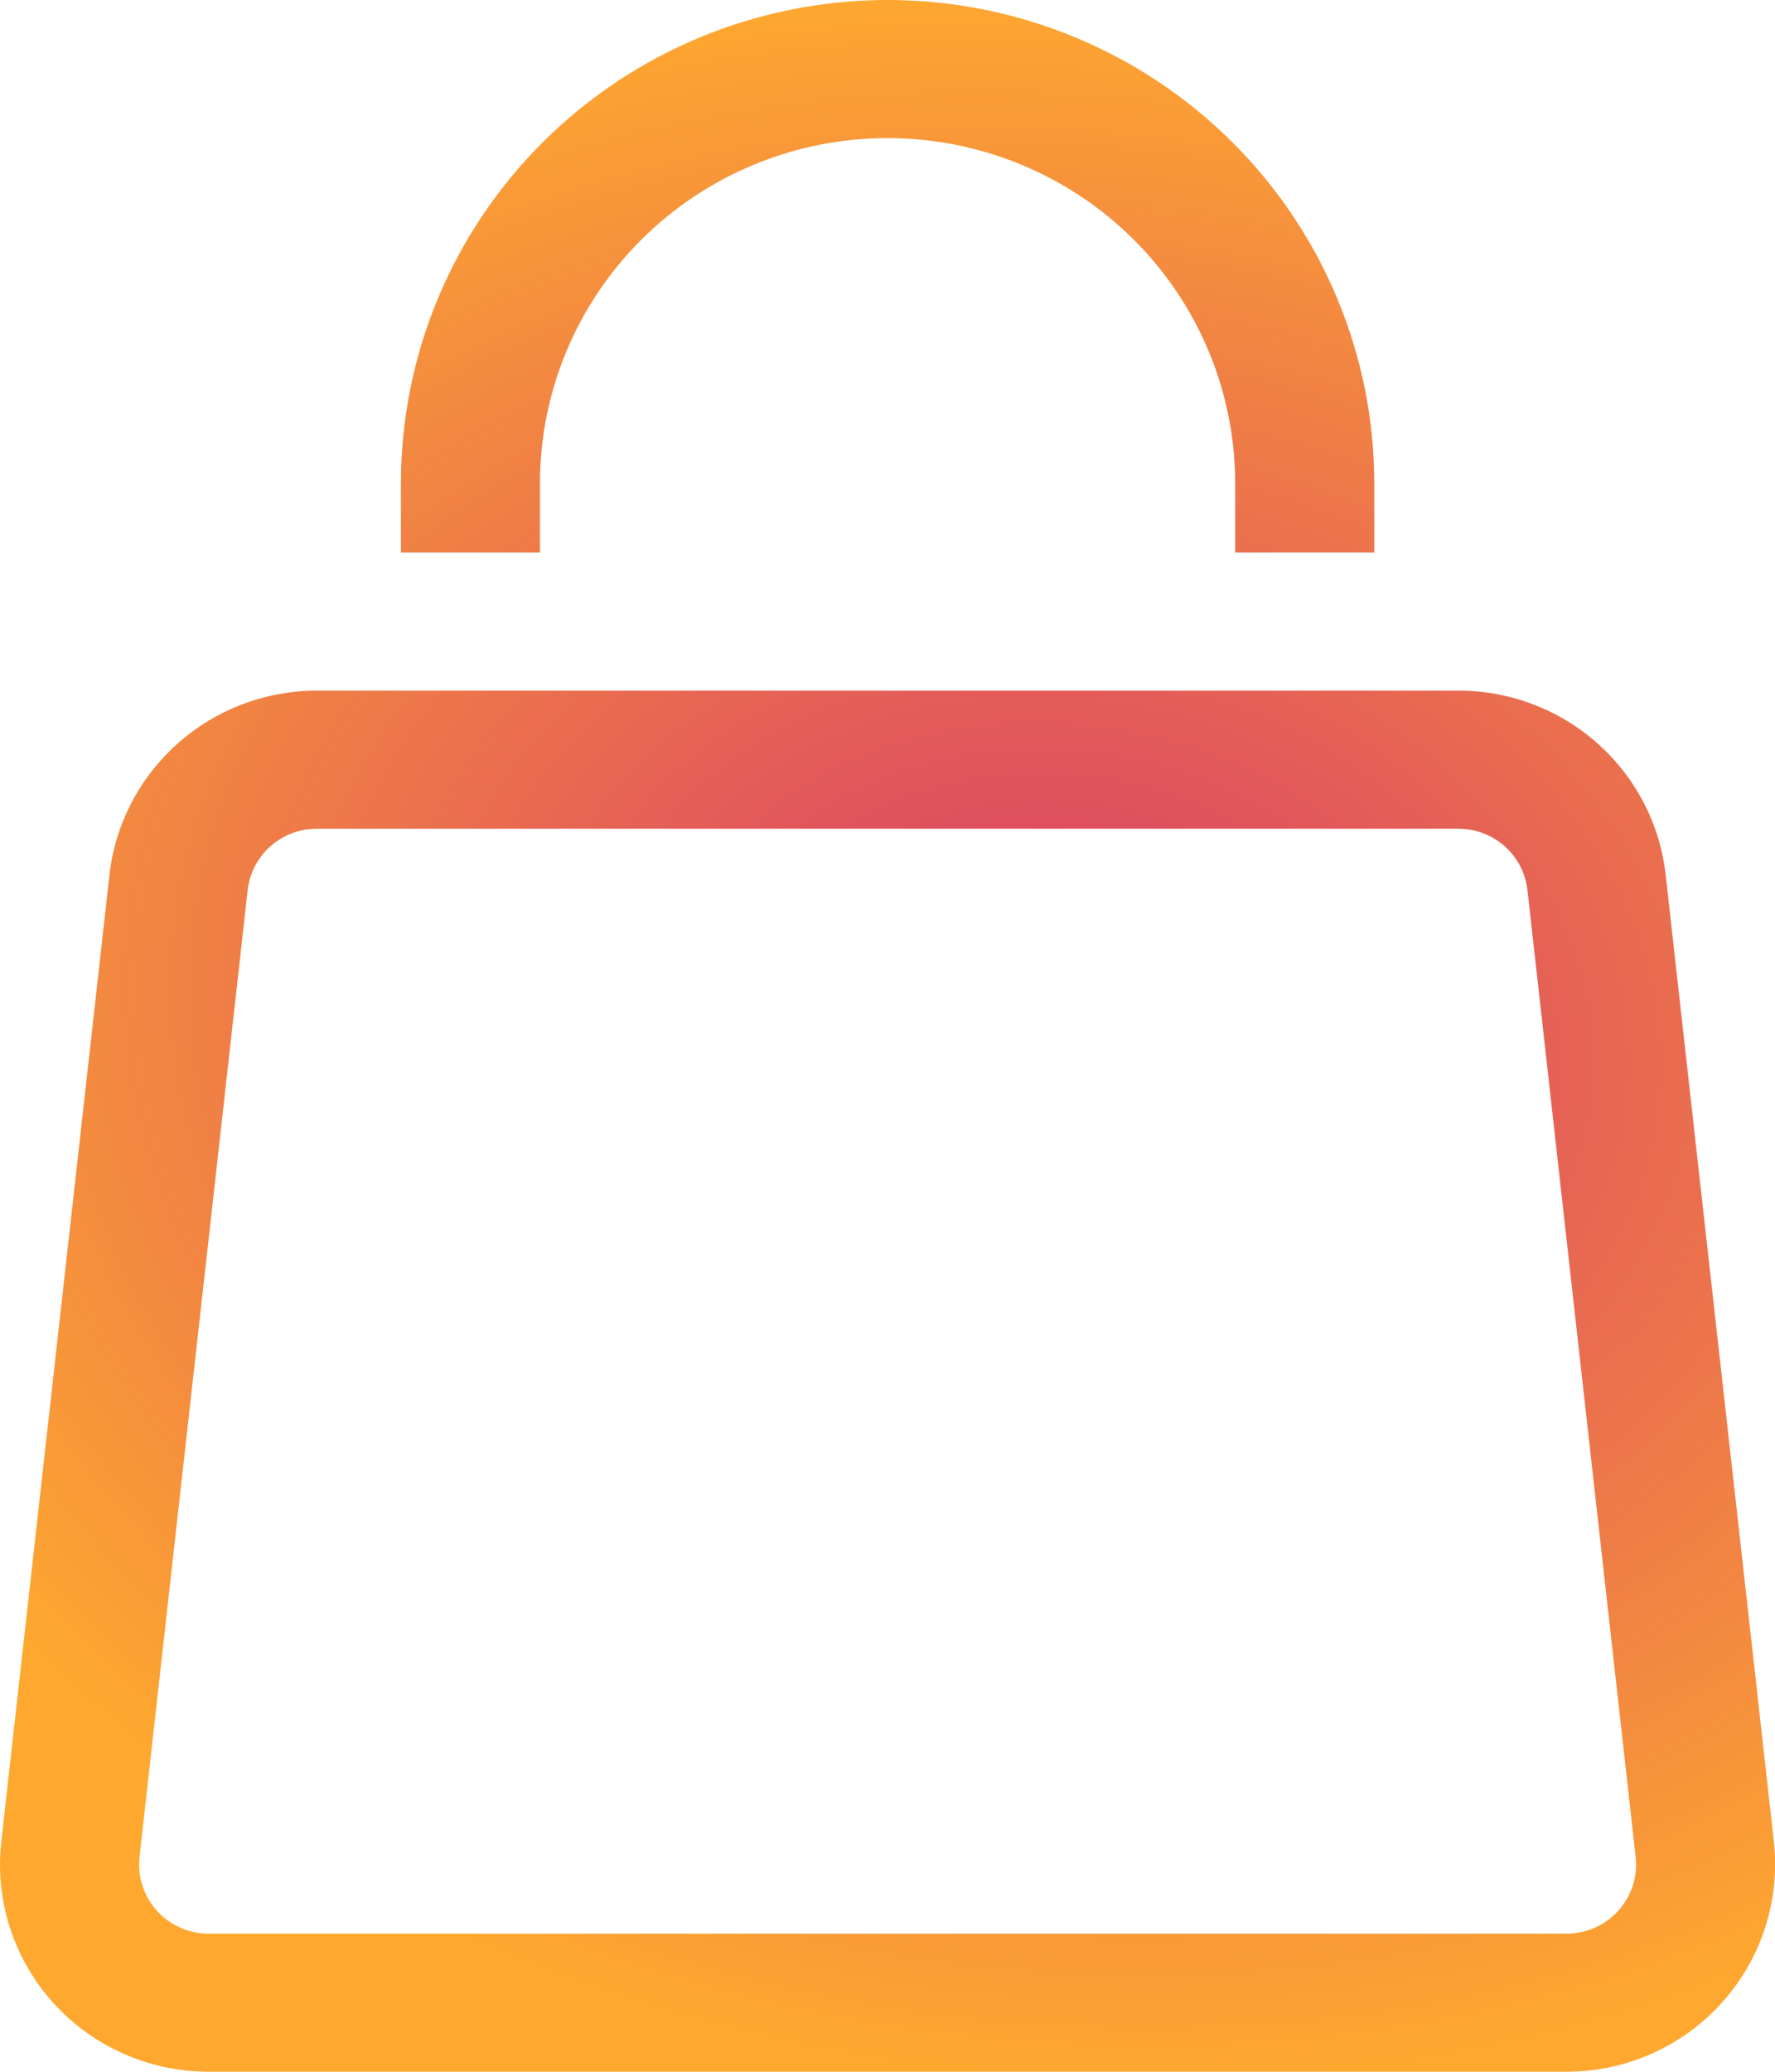 <svg width="30" height="35" viewBox="0 0 30 35" fill="none" xmlns="http://www.w3.org/2000/svg">
<path d="M1.85 14.779L0.022 31.113L2.358 31.372L4.186 15.036L1.85 14.779ZM3.526 35H26.477V32.667H3.526V35ZM29.981 31.113L28.152 14.779L25.816 15.036L27.645 31.372L29.981 31.113ZM24.646 11.667H5.356V14H24.651L24.646 11.667ZM28.152 14.779C28.056 13.923 27.646 13.133 26.999 12.558C26.353 11.984 25.513 11.666 24.646 11.667L24.648 14C24.938 14 25.217 14.106 25.432 14.297C25.648 14.489 25.785 14.753 25.816 15.038L28.152 14.779ZM26.477 35C26.972 35 27.462 34.896 27.915 34.695C28.367 34.494 28.772 34.2 29.102 33.833C29.433 33.466 29.682 33.035 29.833 32.566C29.983 32.097 30.036 31.602 29.981 31.113L27.645 31.372C27.663 31.535 27.647 31.698 27.597 31.854C27.546 32.011 27.463 32.155 27.353 32.278C27.243 32.4 27.108 32.498 26.957 32.565C26.806 32.632 26.642 32.667 26.477 32.667V35ZM0.022 31.113C-0.033 31.602 0.016 32.097 0.168 32.566C0.319 33.035 0.568 33.467 0.898 33.834C1.229 34.201 1.634 34.495 2.087 34.695C2.539 34.896 3.03 35 3.526 35V32.667C3.36 32.667 3.197 32.632 3.046 32.565C2.895 32.498 2.76 32.401 2.65 32.278C2.54 32.156 2.457 32.012 2.407 31.856C2.356 31.7 2.339 31.535 2.358 31.372L0.022 31.113ZM4.186 15.036C4.218 14.751 4.355 14.488 4.571 14.297C4.786 14.105 5.067 14 5.356 14V11.667C4.489 11.667 3.65 11.985 3.005 12.559C2.359 13.133 1.946 13.924 1.85 14.779L4.186 15.036ZM9.126 9.333V8.167H6.776V9.333H9.126ZM20.876 8.167V9.333H23.227V8.167H20.876ZM15.001 2.333C16.559 2.333 18.054 2.948 19.156 4.042C20.257 5.136 20.876 6.62 20.876 8.167H23.227C23.227 6.001 22.36 3.924 20.817 2.392C19.275 0.86 17.183 0 15.001 0V2.333ZM9.126 8.167C9.126 6.62 9.745 5.136 10.847 4.042C11.949 2.948 13.443 2.333 15.001 2.333V0C12.82 0 10.727 0.86 9.185 2.392C7.642 3.924 6.776 6.001 6.776 8.167H9.126Z" fill="url(#paint0_angular_112_383)"/>
<defs>
<radialGradient id="paint0_angular_112_383" cx="0" cy="0" r="1" gradientUnits="userSpaceOnUse" gradientTransform="translate(18 17.5) rotate(99.728) scale(17.755 23.085)">
<stop offset="0.075" stop-color="#DA4167"/>
<stop offset="1" stop-color="#FEA82F"/>
</radialGradient>
</defs>
</svg>
